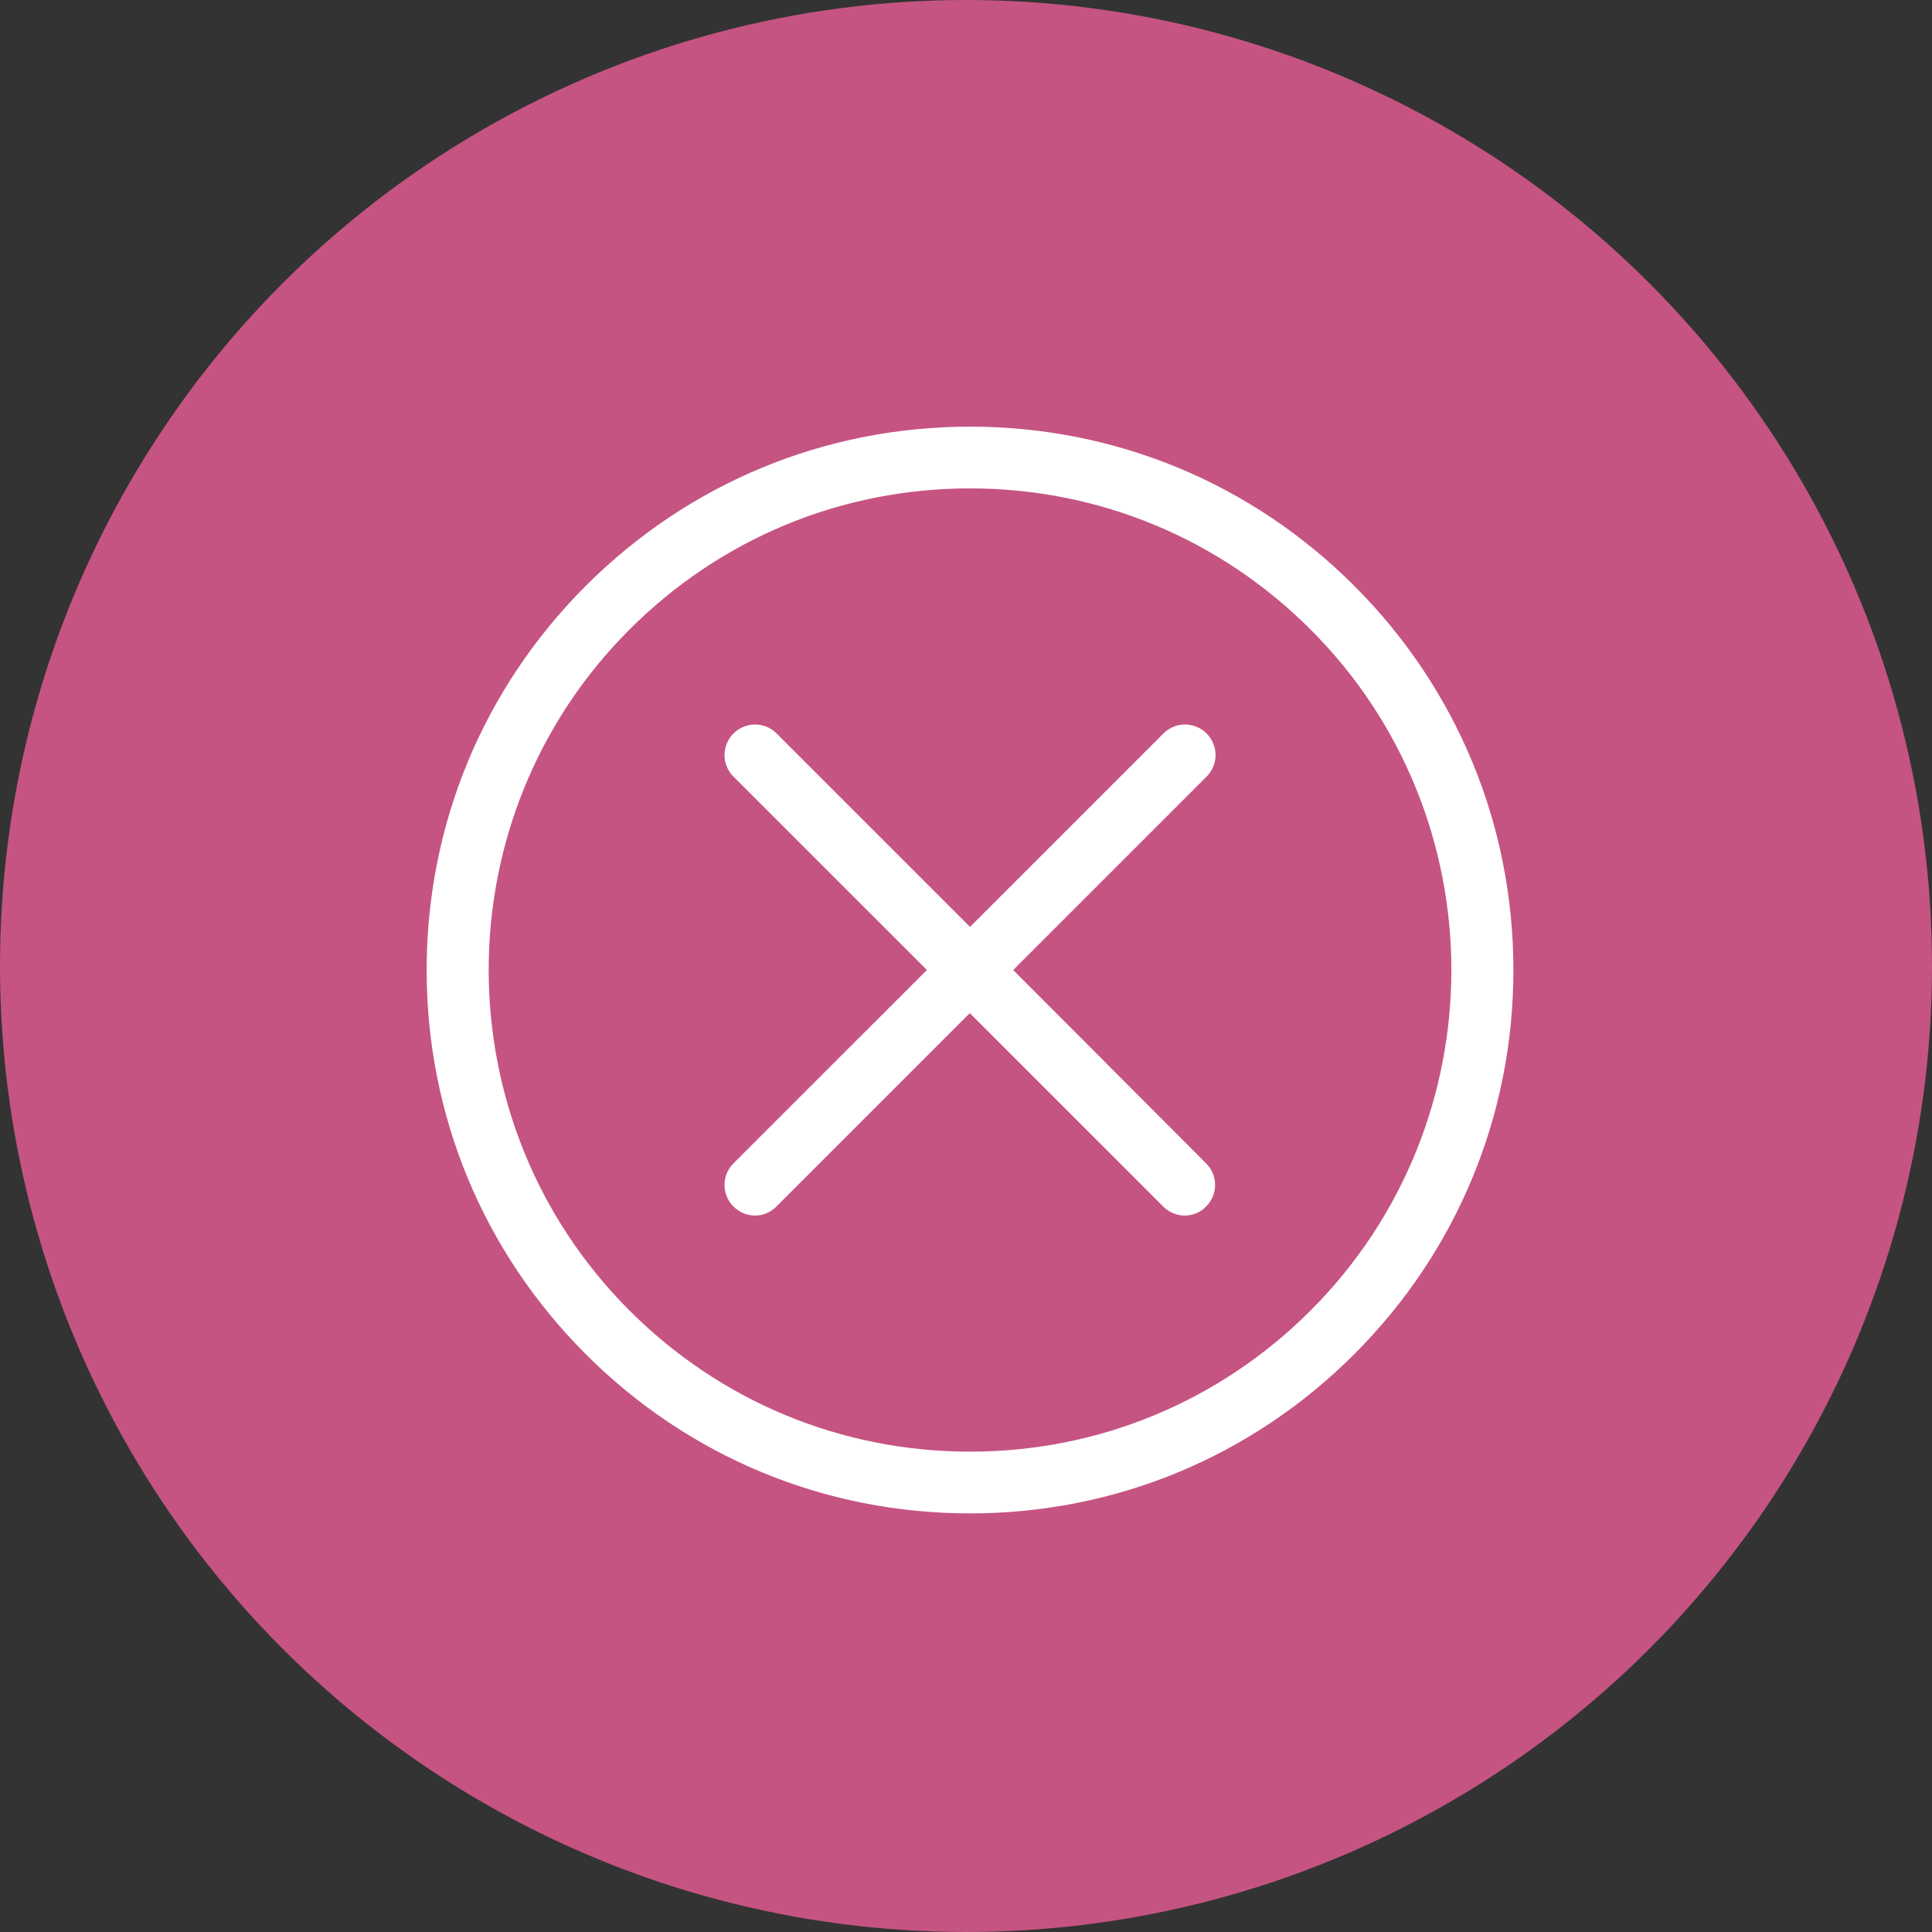 <?xml version="1.0" encoding="UTF-8"?>
<svg width="240px" height="240px" viewBox="0 0 240 240" version="1.1" xmlns="http://www.w3.org/2000/svg" xmlns:xlink="http://www.w3.org/1999/xlink">
    <rect x="0" y="0" width="240" height="240" fill="#333333" stroke="none"/>
    <!-- Generator: Sketch 51.3 (57544) - http://www.bohemiancoding.com/sketch -->
    <title>Group</title>
    <desc>Created with Sketch.</desc>
    <defs></defs>
    <g id="Page-1" stroke="none" stroke-width="1" fill="none" fill-rule="evenodd">
        <g id="Group" fill-rule="nonzero">
            <g id="Ellipse-2" fill="#C55482">
                <circle id="Oval" cx="120" cy="120" r="120"></circle>
            </g>
            <g id="cancel" transform="translate(53, 53)" fill="#FFFFFF">
                <path d="M115.227,19.773 C102.472,7.017 85.54,0 67.5,0 C49.46,0 32.528,7.017 19.773,19.773 C7.017,32.528 0,49.46 0,67.5 C0,85.54 7.017,102.472 19.773,115.227 C32.528,127.983 49.46,135 67.5,135 C85.54,135 102.472,127.983 115.227,115.227 C127.983,102.472 135,85.54 135,67.5 C135,49.46 127.983,32.528 115.227,19.773 Z M109.801,109.801 C98.494,121.108 83.466,127.33 67.5,127.33 C51.534,127.33 36.506,121.108 25.199,109.801 C1.875,86.477 1.875,48.523 25.199,25.199 C36.506,13.892 51.534,7.67 67.5,7.67 C83.466,7.67 98.494,13.892 109.801,25.199 C133.125,48.523 133.125,86.477 109.801,109.801 Z" id="Shape"></path>
                <path d="M96.884,38.115 C95.397,36.628 93.011,36.628 91.524,38.115 L67.5,62.137 L43.476,38.115 C41.989,36.628 39.603,36.628 38.116,38.115 C36.628,39.603 36.628,41.988 38.116,43.475 L62.14,67.496 L38.116,91.518 C36.628,93.005 36.628,95.39 38.116,96.878 C38.845,97.607 39.828,98 40.782,98 C41.736,98 42.718,97.635 43.448,96.878 L67.472,72.856 L91.496,96.878 C92.226,97.607 93.208,98 94.162,98 C95.144,98 96.099,97.635 96.828,96.878 C98.316,95.39 98.316,93.005 96.828,91.518 L72.86,67.496 L96.884,43.475 C98.372,41.988 98.372,39.603 96.884,38.115 Z" id="Shape"></path>
            </g>
        </g>
    </g>
</svg>